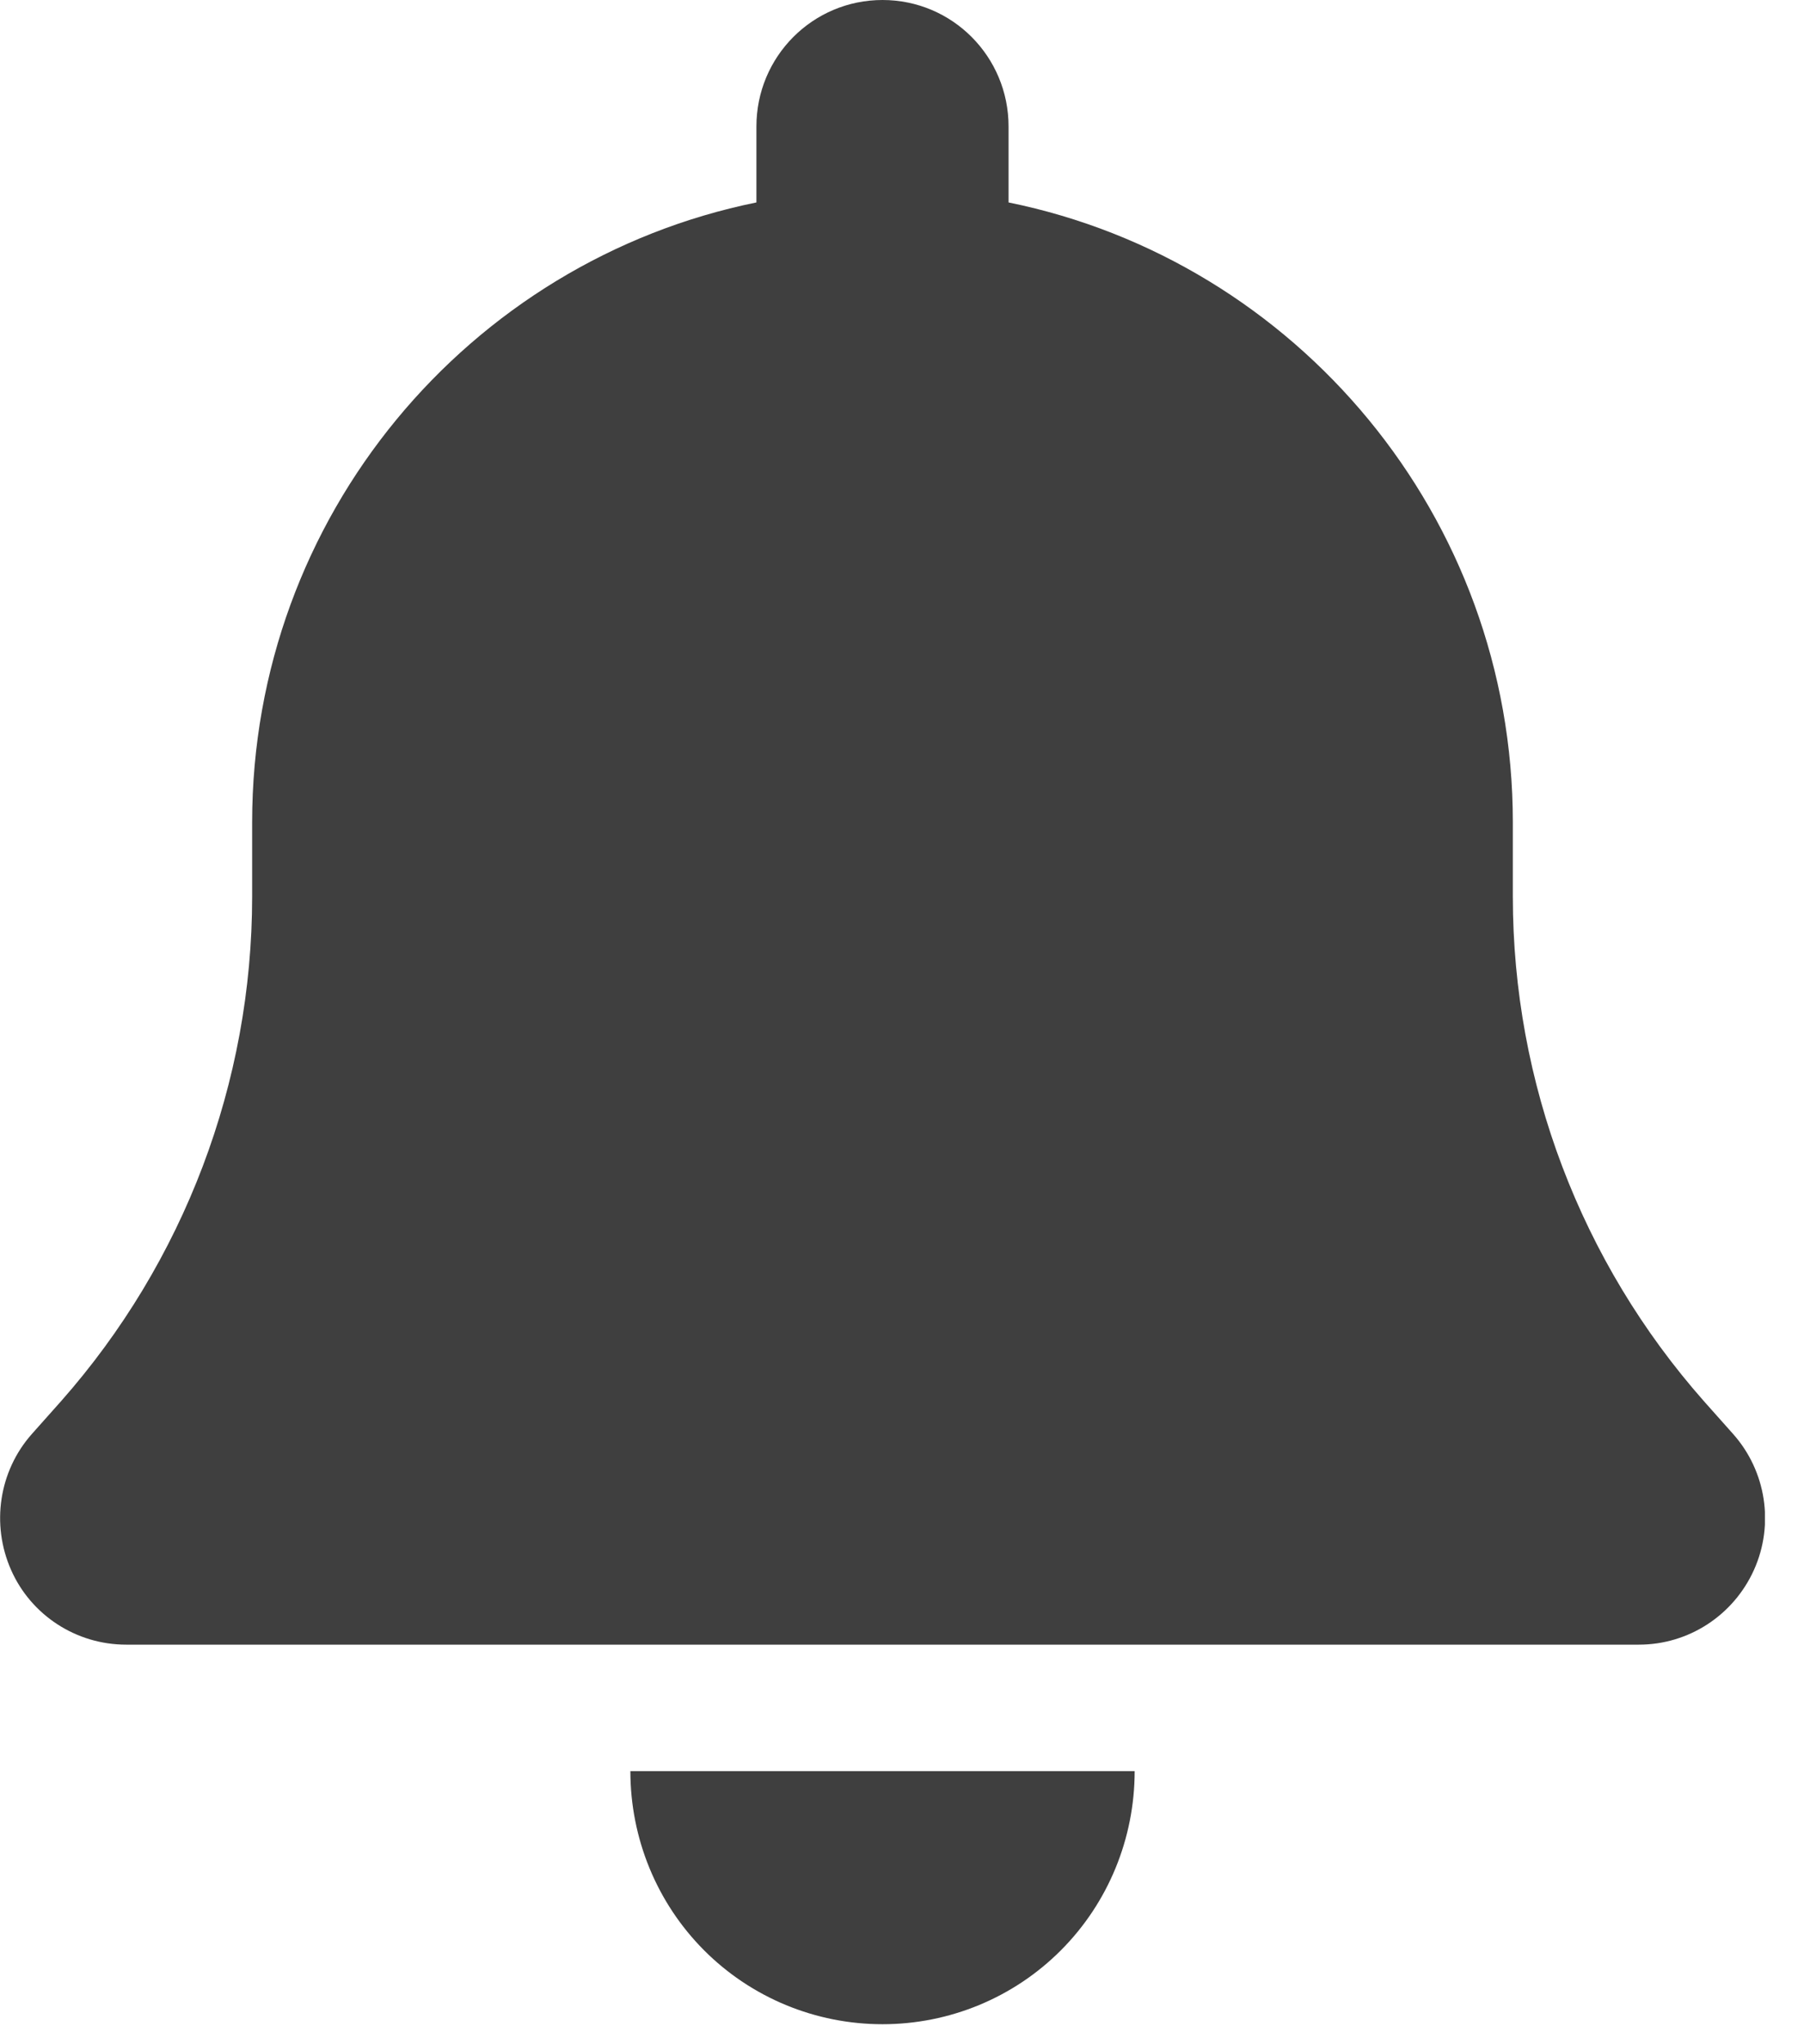 <svg width="30" height="34" viewBox="0 0 30 34" fill="none" xmlns="http://www.w3.org/2000/svg">
<g id="bell-solid 1" clip-path="url(#clip0_26_73)">
<path id="Vector" d="M14.676 0C13.516 0 12.579 0.94 12.579 2.104V3.367C7.797 4.34 4.193 8.588 4.193 13.677V14.913C4.193 18.004 3.06 20.989 1.016 23.304L0.531 23.849C-0.019 24.468 -0.15 25.355 0.184 26.111C0.518 26.868 1.271 27.354 2.097 27.354H27.255C28.08 27.354 28.827 26.868 29.168 26.111C29.508 25.355 29.371 24.468 28.82 23.849L28.335 23.304C26.291 20.989 25.158 18.01 25.158 14.913V13.677C25.158 8.588 21.555 4.34 16.772 3.367V2.104C16.772 0.94 15.835 0 14.676 0ZM17.643 32.437C18.43 31.648 18.869 30.576 18.869 29.458H14.676H10.483C10.483 30.576 10.922 31.648 11.708 32.437C12.494 33.226 13.562 33.667 14.676 33.667C15.79 33.667 16.857 33.226 17.643 32.437Z" fill="#3F3F3F"/>
</g>
<defs>
<clipPath id="clip0_26_73">
<rect width="29.35" height="33.667" fill="white"/>
</clipPath>
</defs>
</svg>
